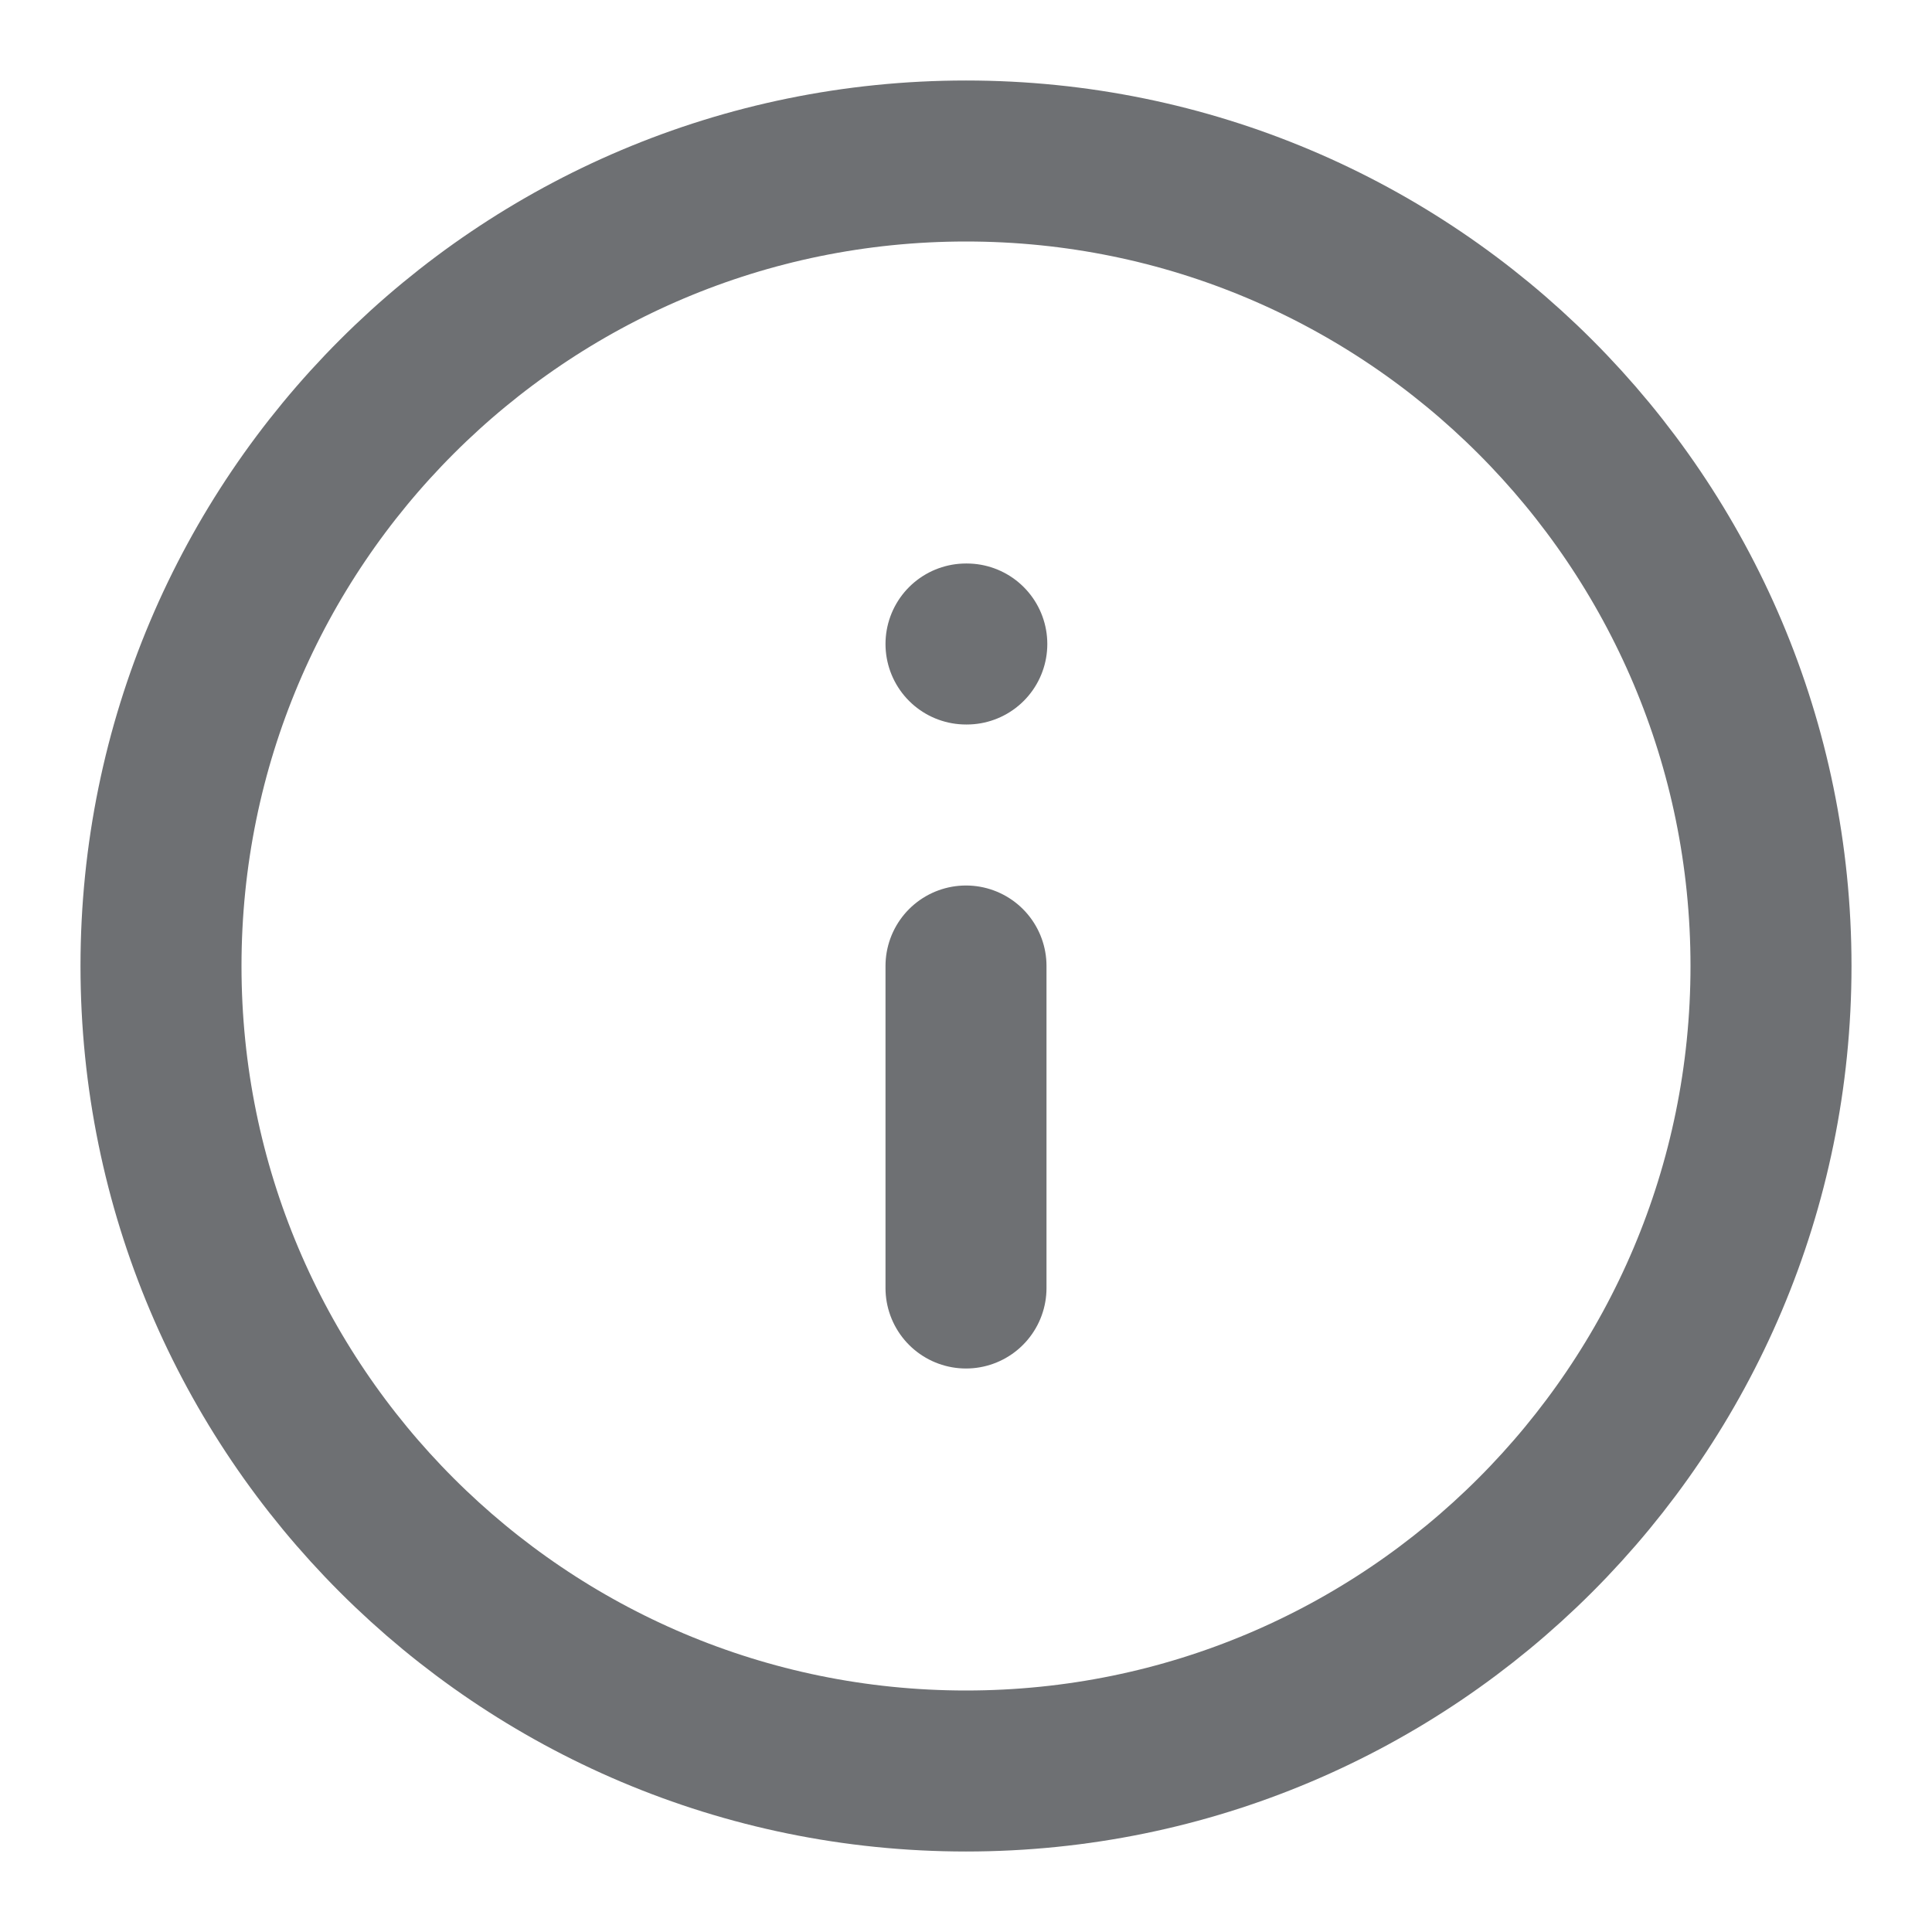 <svg width="24" height="24" viewBox="0 0 24 24" fill="none" xmlns="http://www.w3.org/2000/svg">
<path d="M12 22C17.523 22 22 17.523 22 12C22 6.477 17.523 2 12 2C6.477 2 2 6.477 2 12C2 17.523 6.477 22 12 22Z" stroke="#6E7073" stroke-width="2" stroke-linecap="round" stroke-linejoin="round"/>
<path d="M12 16V12" stroke="#6E7073" stroke-width="2" stroke-linecap="round" stroke-linejoin="round"/>
<path d="M12 8H12.01" stroke="#6E7073" stroke-width="2" stroke-linecap="round" stroke-linejoin="round"/>
</svg>
